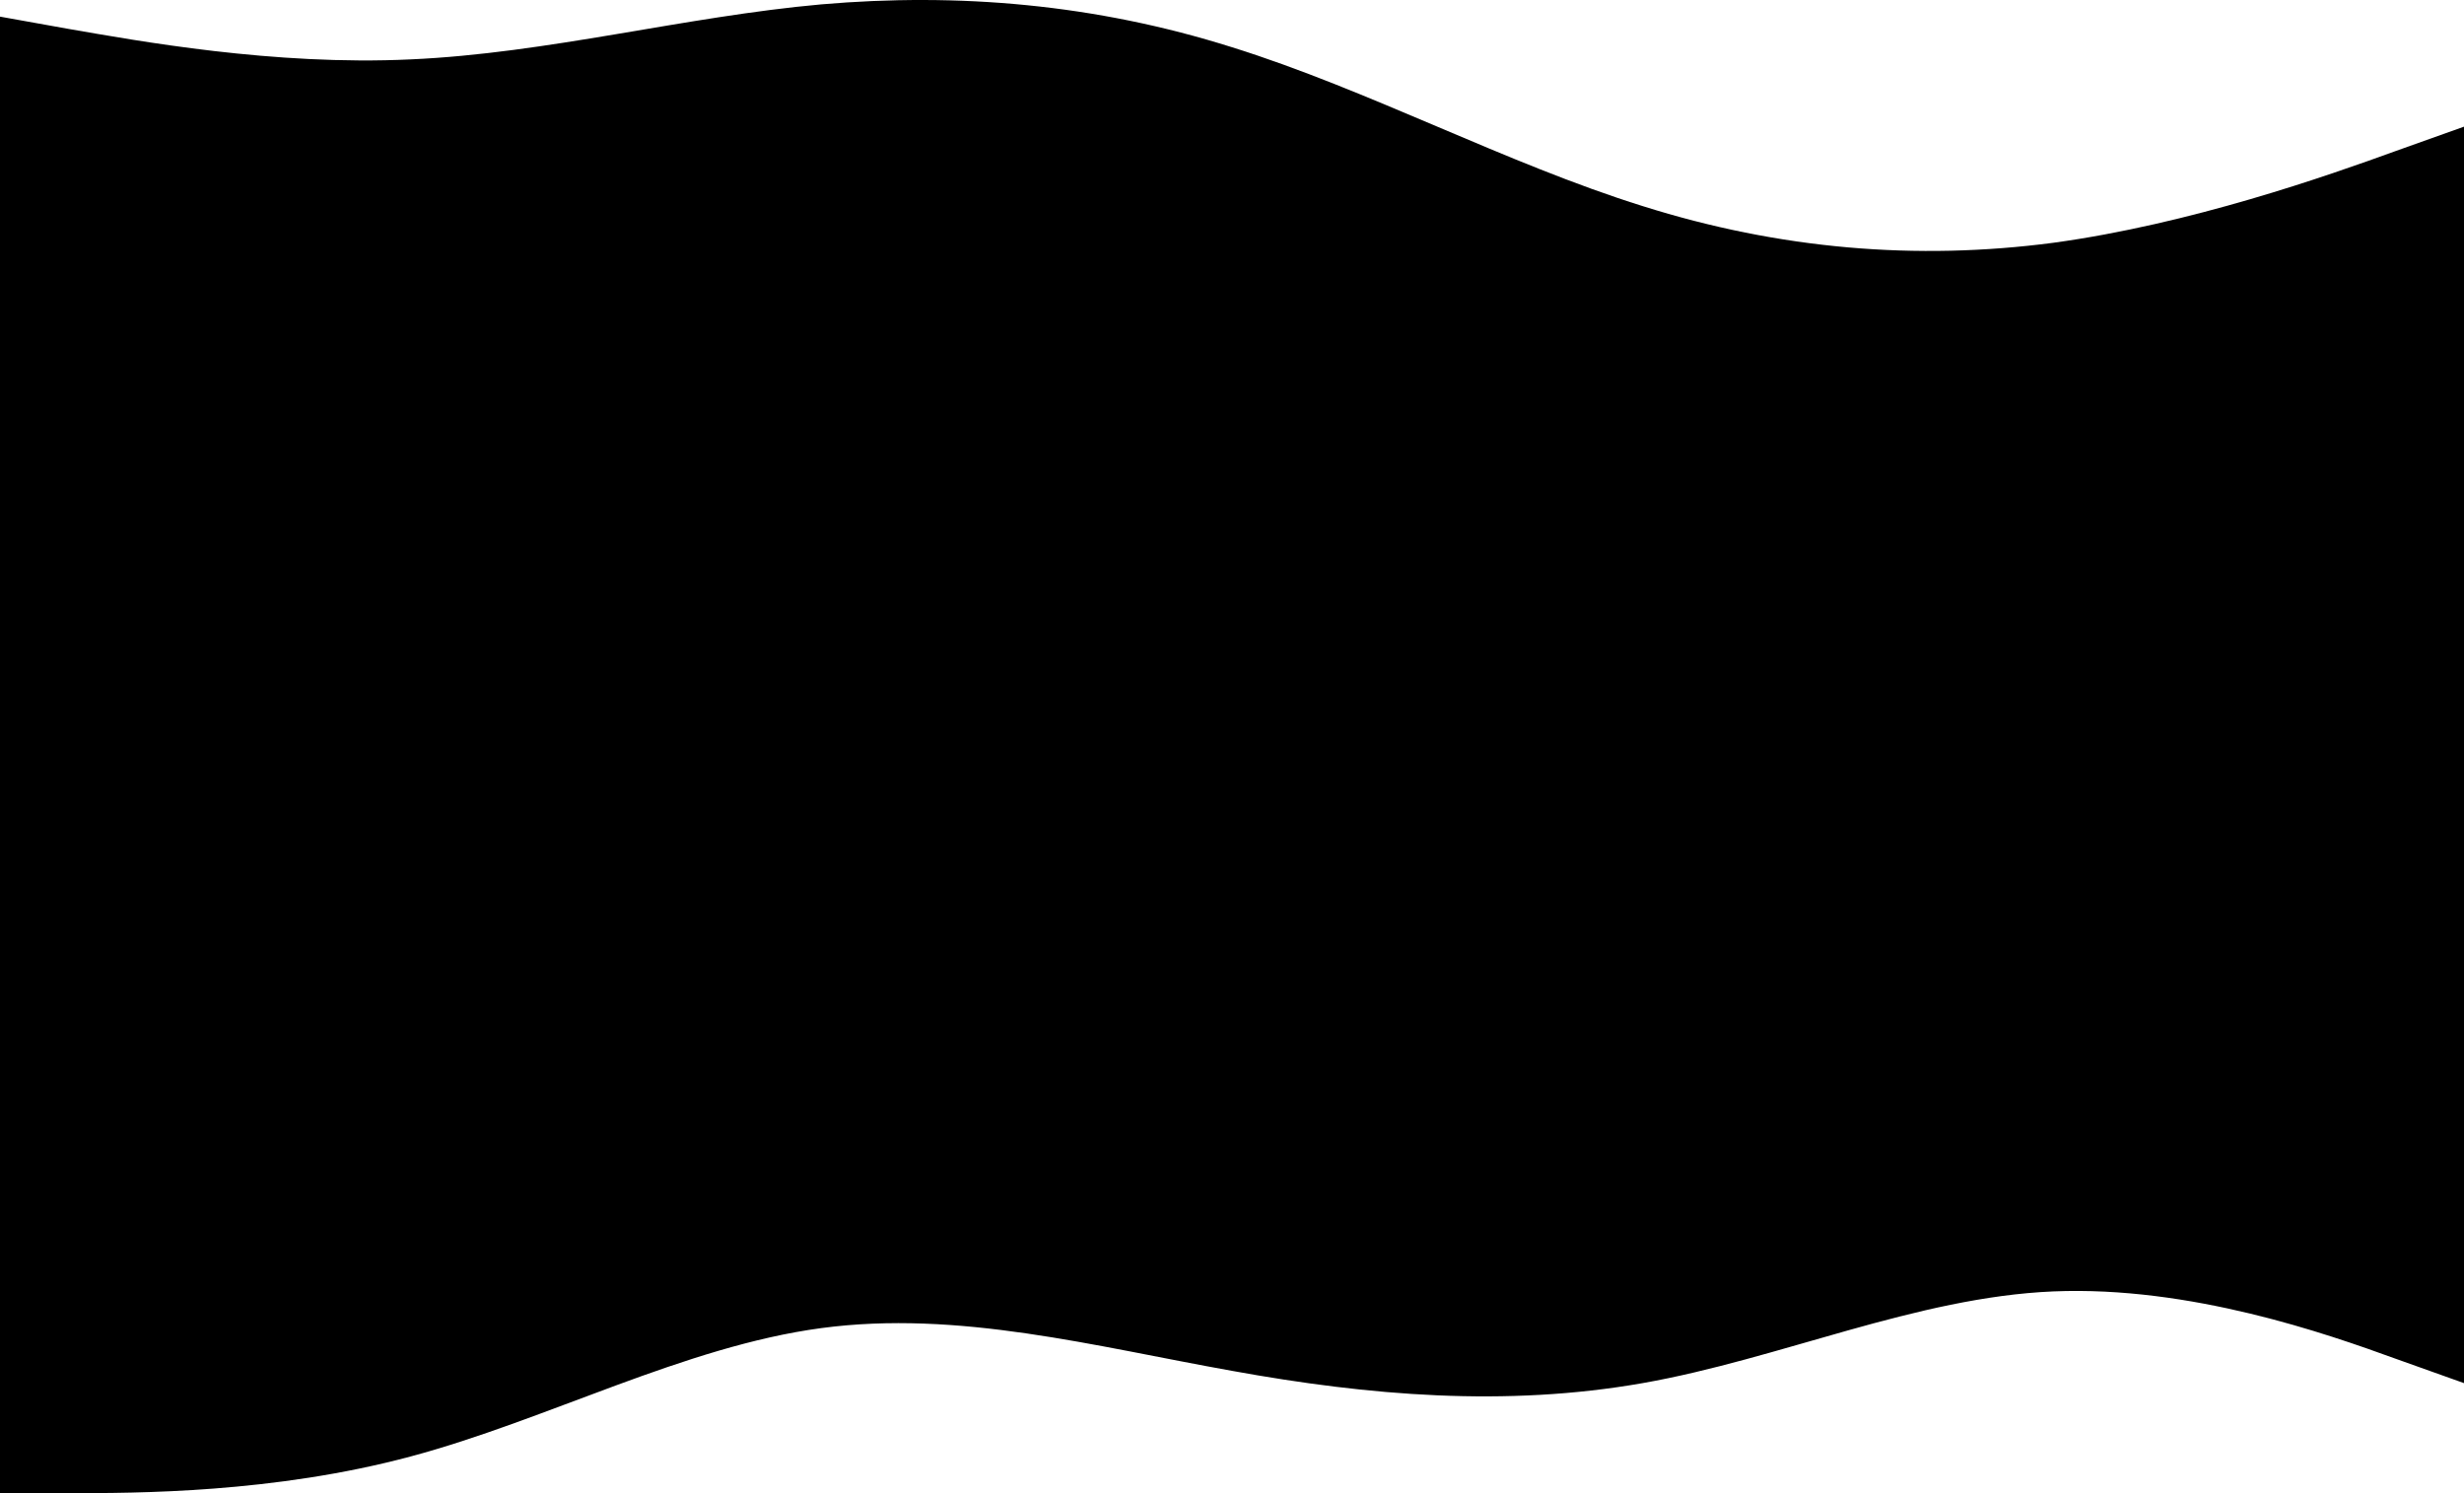 <svg width="1980" height="1200" viewBox="0 0 1980 1200" fill="none" xmlns="http://www.w3.org/2000/svg">
<path d="M1980 101.797L1925 121.418C1870 141.408 1760 180.097 1650 195.113C1540 209.575 1430 200.363 1320 165.635C1210 131.275 1100 72.319 990 37.959C880 3.23 770 -5.982 660 3.506C550 13.363 440 42.841 330 47.723C220 52.974 110 32.708 55 23.22L0 13.363V249.186H55C110 249.186 220 249.186 330 249.186C440 249.186 550 249.186 660 249.186C770 249.186 880 249.186 990 249.186C1100 249.186 1210 249.186 1320 249.186C1430 249.186 1540 249.186 1650 249.186C1760 249.186 1870 249.186 1925 249.186H1980V101.797Z" fill="currentColor"/>
<path d="M0 246.877H1980V969.085H0V246.877Z" fill="currentColor"/>
<path d="M1980 1111.57L1925 1091.95C1870 1071.96 1760 1033.27 1650 1037.87C1540 1042.48 1430 1092.22 1320 1111.57C1210 1130.91 1100 1121.7 990 1101.71C880 1082.09 770 1052.61 660 1067.35C550 1082.09 440 1141.04 330 1170.52C220 1200 110 1200 55 1200H0V964.177H55C110 964.177 220 964.177 330 964.177C440 964.177 550 964.177 660 964.177C770 964.177 880 964.177 990 964.177C1100 964.177 1210 964.177 1320 964.177C1430 964.177 1540 964.177 1650 964.177C1760 964.177 1870 964.177 1925 964.177H1980V1111.57Z" fill="currentColor"/>
</svg>
